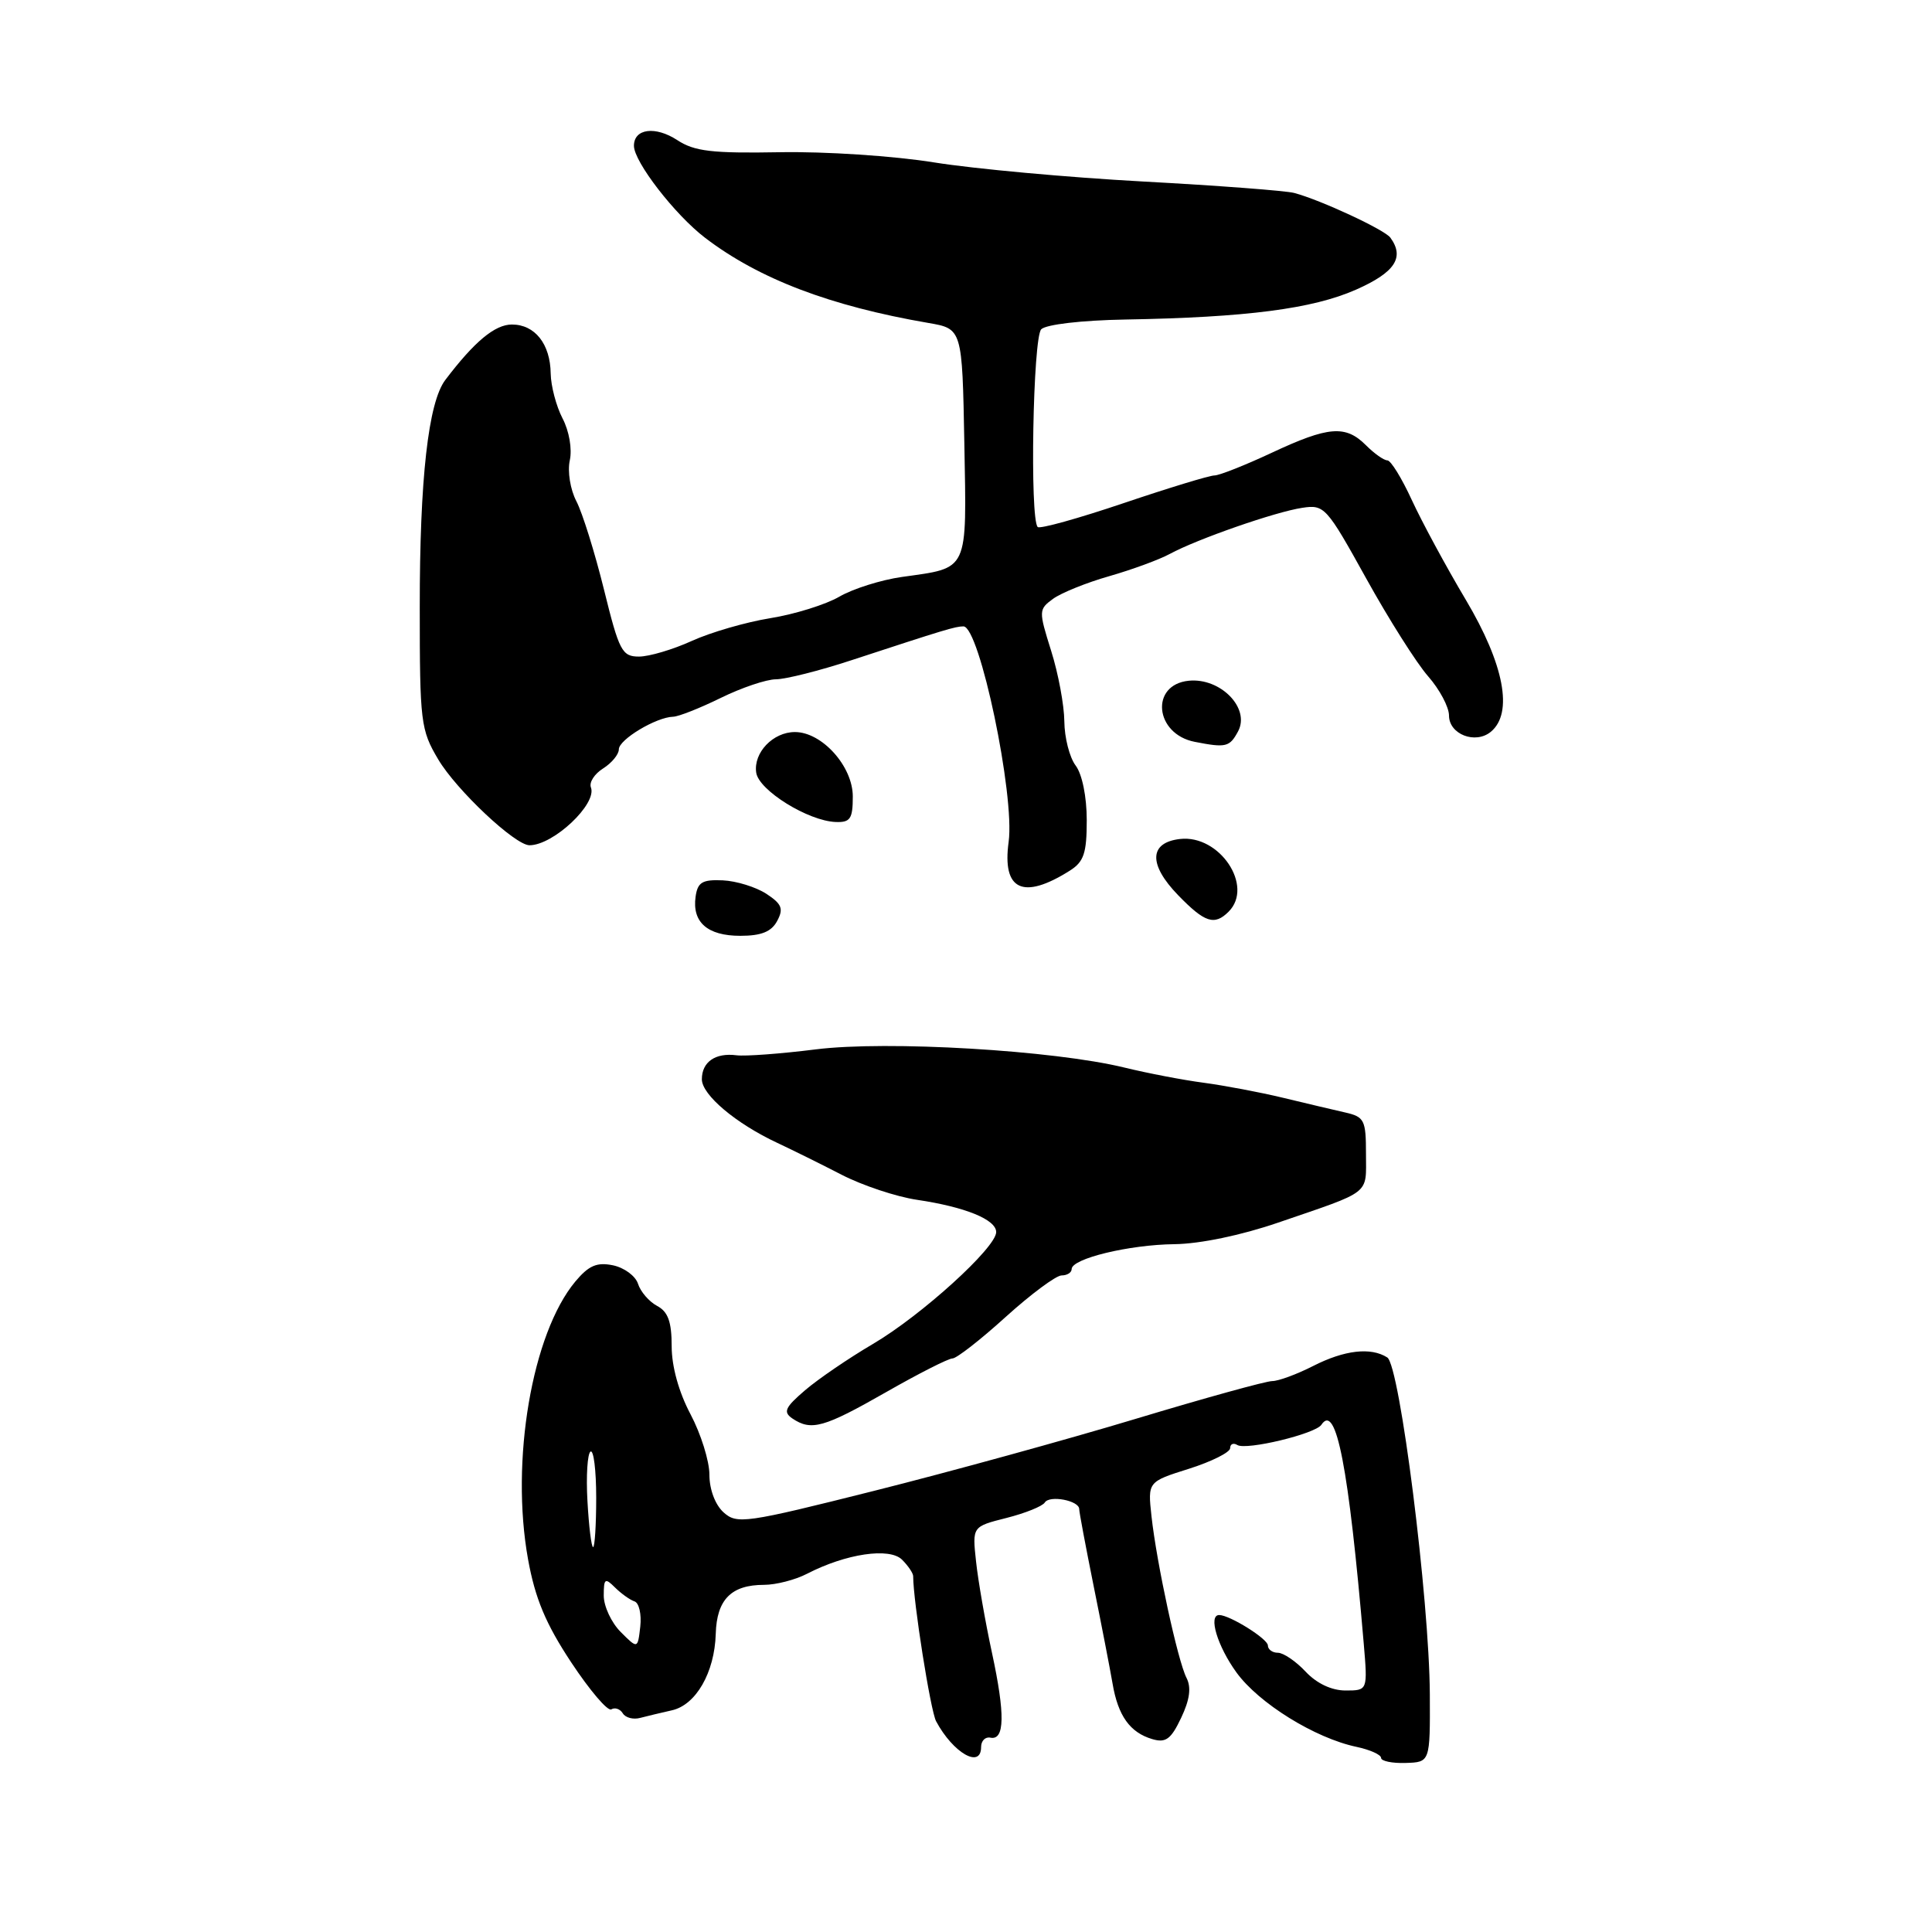 <?xml version="1.0" encoding="UTF-8" standalone="no"?>
<!DOCTYPE svg PUBLIC "-//W3C//DTD SVG 1.1//EN" "http://www.w3.org/Graphics/SVG/1.1/DTD/svg11.dtd" >
<svg xmlns="http://www.w3.org/2000/svg" xmlns:xlink="http://www.w3.org/1999/xlink" version="1.1" viewBox="0 0 256 256">
 <g >
 <path fill="currentColor"
d=" M 189.46 224.50 C 189.39 211.89 185.48 180.92 183.82 179.87 C 181.64 178.48 178.14 178.89 174.00 181.00 C 171.84 182.10 169.40 183.00 168.58 183.00 C 167.75 183.00 159.62 185.25 150.50 188.00 C 141.39 190.75 125.79 195.04 115.84 197.54 C 98.74 201.84 97.65 201.99 95.87 200.39 C 94.76 199.38 94.00 197.35 94.00 195.40 C 94.00 193.59 92.87 189.99 91.50 187.40 C 89.95 184.48 89.00 181.07 89.00 178.39 C 89.00 175.14 88.52 173.81 87.07 173.04 C 86.00 172.47 84.87 171.15 84.54 170.11 C 84.21 169.07 82.71 167.97 81.22 167.66 C 79.09 167.22 78.01 167.69 76.24 169.80 C 70.49 176.69 67.61 193.58 69.97 206.62 C 70.91 211.81 72.31 215.16 75.68 220.26 C 78.14 223.98 80.53 226.79 81.00 226.50 C 81.48 226.21 82.16 226.44 82.52 227.02 C 82.87 227.61 83.92 227.88 84.83 227.63 C 85.75 227.39 87.63 226.94 89.01 226.63 C 92.21 225.93 94.69 221.62 94.84 216.50 C 94.97 211.95 96.89 210.00 101.24 210.00 C 102.81 210.00 105.38 209.34 106.94 208.53 C 112.09 205.87 117.87 205.01 119.53 206.67 C 120.34 207.48 121.00 208.46 121.00 208.85 C 121.00 212.15 123.30 226.70 124.04 228.08 C 126.30 232.29 130.00 234.41 130.00 231.50 C 130.00 230.67 130.55 230.11 131.23 230.25 C 133.14 230.64 133.20 227.16 131.44 219.00 C 130.55 214.88 129.60 209.43 129.33 206.89 C 128.83 202.28 128.83 202.28 133.35 201.14 C 135.84 200.51 138.13 199.59 138.44 199.09 C 139.07 198.08 143.00 198.83 143.00 199.96 C 143.00 200.36 143.86 204.92 144.90 210.09 C 145.95 215.27 147.08 221.11 147.42 223.08 C 148.14 227.35 149.73 229.57 152.68 230.44 C 154.47 230.97 155.16 230.47 156.51 227.62 C 157.65 225.22 157.87 223.60 157.22 222.33 C 156.06 220.08 153.26 207.12 152.58 200.92 C 152.08 196.34 152.08 196.34 157.54 194.62 C 160.54 193.67 163.00 192.44 163.00 191.89 C 163.00 191.34 163.43 191.15 163.95 191.47 C 165.13 192.20 174.29 190.00 175.09 188.79 C 177.05 185.83 178.70 194.33 180.70 217.75 C 181.23 224.00 181.23 224.00 178.29 224.00 C 176.45 224.00 174.47 223.07 173.00 221.50 C 171.71 220.12 170.05 219.00 169.33 219.00 C 168.60 219.00 168.00 218.56 168.00 218.03 C 168.00 217.16 162.94 214.00 161.55 214.00 C 160.07 214.00 161.31 218.12 163.83 221.60 C 166.79 225.69 174.24 230.31 179.75 231.47 C 181.54 231.85 183.00 232.51 183.00 232.93 C 183.00 233.35 184.46 233.66 186.25 233.60 C 189.50 233.50 189.50 233.50 189.46 224.50 Z  M 117.37 184.49 C 121.69 182.02 125.67 180.00 126.21 180.00 C 126.75 180.00 129.92 177.53 133.26 174.50 C 136.61 171.47 139.94 169.00 140.67 169.00 C 141.40 169.00 142.00 168.62 142.00 168.16 C 142.00 166.77 149.60 164.93 155.61 164.86 C 159.01 164.82 164.48 163.68 169.37 162.00 C 181.85 157.72 181.00 158.39 181.00 152.91 C 181.00 148.41 180.79 147.99 178.25 147.41 C 176.74 147.07 173.03 146.19 170.00 145.46 C 166.97 144.73 162.25 143.84 159.50 143.47 C 156.75 143.11 152.03 142.20 149.00 141.46 C 139.63 139.17 117.53 137.86 108.08 139.05 C 103.46 139.63 98.74 139.98 97.59 139.83 C 94.79 139.47 93.00 140.71 93.00 143.01 C 93.00 145.07 97.50 148.87 103.00 151.44 C 104.92 152.34 108.75 154.23 111.50 155.65 C 114.25 157.07 118.75 158.57 121.50 158.98 C 127.91 159.93 132.00 161.60 132.00 163.26 C 132.00 165.31 122.10 174.30 115.67 178.08 C 112.47 179.96 108.42 182.72 106.67 184.22 C 104.01 186.50 103.74 187.10 105.00 187.96 C 107.50 189.64 109.17 189.17 117.37 184.49 Z  M 102.98 122.03 C 103.85 120.41 103.60 119.78 101.54 118.43 C 100.17 117.54 97.57 116.73 95.77 116.65 C 93.06 116.53 92.44 116.90 92.17 118.81 C 91.69 122.20 93.74 124.00 98.09 124.00 C 100.88 124.00 102.22 123.46 102.98 122.03 Z  M 162.80 120.80 C 166.18 117.42 161.60 110.57 156.36 111.17 C 152.26 111.64 152.15 114.53 156.10 118.61 C 159.64 122.26 160.92 122.68 162.80 120.80 Z  M 141.75 115.37 C 143.62 114.19 144.00 113.06 144.00 108.67 C 144.00 105.57 143.39 102.58 142.53 101.44 C 141.72 100.37 141.05 97.74 141.03 95.59 C 141.01 93.44 140.23 89.23 139.28 86.23 C 137.62 80.94 137.62 80.75 139.53 79.35 C 140.62 78.56 143.97 77.20 147.00 76.34 C 150.03 75.47 153.62 74.15 155.00 73.40 C 158.61 71.44 168.99 67.82 172.55 67.29 C 175.49 66.84 175.77 67.16 181.03 76.65 C 184.02 82.05 187.71 87.88 189.23 89.61 C 190.76 91.35 192.00 93.69 192.00 94.81 C 192.00 97.30 195.50 98.66 197.55 96.96 C 200.54 94.48 199.31 88.03 194.24 79.50 C 191.62 75.10 188.40 69.14 187.07 66.25 C 185.74 63.36 184.29 61.00 183.83 61.00 C 183.37 61.00 182.10 60.10 181.00 59.00 C 178.29 56.29 176.04 56.47 168.50 60.00 C 164.97 61.65 161.56 63.00 160.92 63.00 C 160.27 63.00 154.86 64.65 148.88 66.67 C 142.90 68.69 137.78 70.12 137.50 69.83 C 136.44 68.77 136.87 44.73 137.97 43.63 C 138.61 42.99 143.34 42.44 149.08 42.34 C 165.18 42.06 173.93 40.92 179.68 38.38 C 184.84 36.10 186.15 34.12 184.23 31.49 C 183.47 30.44 175.02 26.51 171.50 25.57 C 170.40 25.27 161.37 24.59 151.44 24.05 C 141.51 23.51 129.06 22.37 123.77 21.52 C 118.44 20.66 109.33 20.06 103.32 20.17 C 94.36 20.33 92.02 20.06 89.75 18.57 C 86.84 16.67 84.00 17.03 84.00 19.32 C 84.00 21.44 89.44 28.47 93.44 31.52 C 100.57 36.96 109.99 40.55 123.00 42.79 C 127.50 43.56 127.50 43.56 127.78 58.73 C 128.09 75.94 128.44 75.19 119.50 76.45 C 116.75 76.84 113.03 78.01 111.22 79.06 C 109.42 80.11 105.30 81.39 102.08 81.91 C 98.85 82.43 94.16 83.79 91.66 84.93 C 89.16 86.07 86.01 87.00 84.67 87.00 C 82.42 87.00 82.04 86.27 80.03 78.12 C 78.82 73.23 77.18 67.97 76.38 66.43 C 75.56 64.86 75.18 62.47 75.50 61.00 C 75.83 59.50 75.42 57.12 74.54 55.44 C 73.70 53.82 73.00 51.15 72.97 49.50 C 72.92 45.58 70.88 43.00 67.83 43.00 C 65.58 43.00 62.86 45.26 59.01 50.34 C 56.75 53.31 55.61 63.42 55.62 80.50 C 55.62 95.69 55.74 96.71 58.07 100.63 C 60.48 104.69 68.25 112.00 70.16 112.00 C 73.32 112.00 79.14 106.53 78.30 104.34 C 78.04 103.67 78.77 102.54 79.92 101.82 C 81.06 101.10 82.00 99.96 82.00 99.29 C 82.00 97.99 86.96 95.02 89.20 94.97 C 89.92 94.95 92.75 93.83 95.50 92.48 C 98.25 91.13 101.55 90.01 102.83 90.01 C 104.11 90.00 108.61 88.87 112.83 87.48 C 125.18 83.43 126.59 83.00 127.66 83.00 C 129.80 83.00 134.49 105.38 133.65 111.55 C 132.77 117.97 135.55 119.28 141.75 115.37 Z  M 113.00 105.54 C 113.00 101.54 108.92 97.00 105.33 97.00 C 102.43 97.00 99.82 99.73 100.20 102.37 C 100.53 104.72 107.09 108.79 110.75 108.92 C 112.67 108.99 113.00 108.49 113.00 105.54 Z  M 164.05 96.91 C 165.69 93.85 161.74 89.79 157.53 90.20 C 152.36 90.71 153.00 97.27 158.32 98.30 C 162.46 99.11 162.93 98.99 164.05 96.91 Z  M 82.25 216.25 C 81.01 215.01 80.00 212.84 80.00 211.43 C 80.00 209.16 80.17 209.03 81.48 210.34 C 82.30 211.15 83.46 211.99 84.07 212.19 C 84.68 212.39 85.02 213.90 84.84 215.53 C 84.50 218.50 84.50 218.50 82.25 216.25 Z  M 77.84 198.90 C 77.65 195.55 77.84 192.60 78.25 192.34 C 78.66 192.09 79.00 194.83 79.00 198.44 C 79.00 202.05 78.81 205.00 78.59 205.00 C 78.36 205.00 78.03 202.26 77.84 198.90 Z "/>
</g>
</svg>